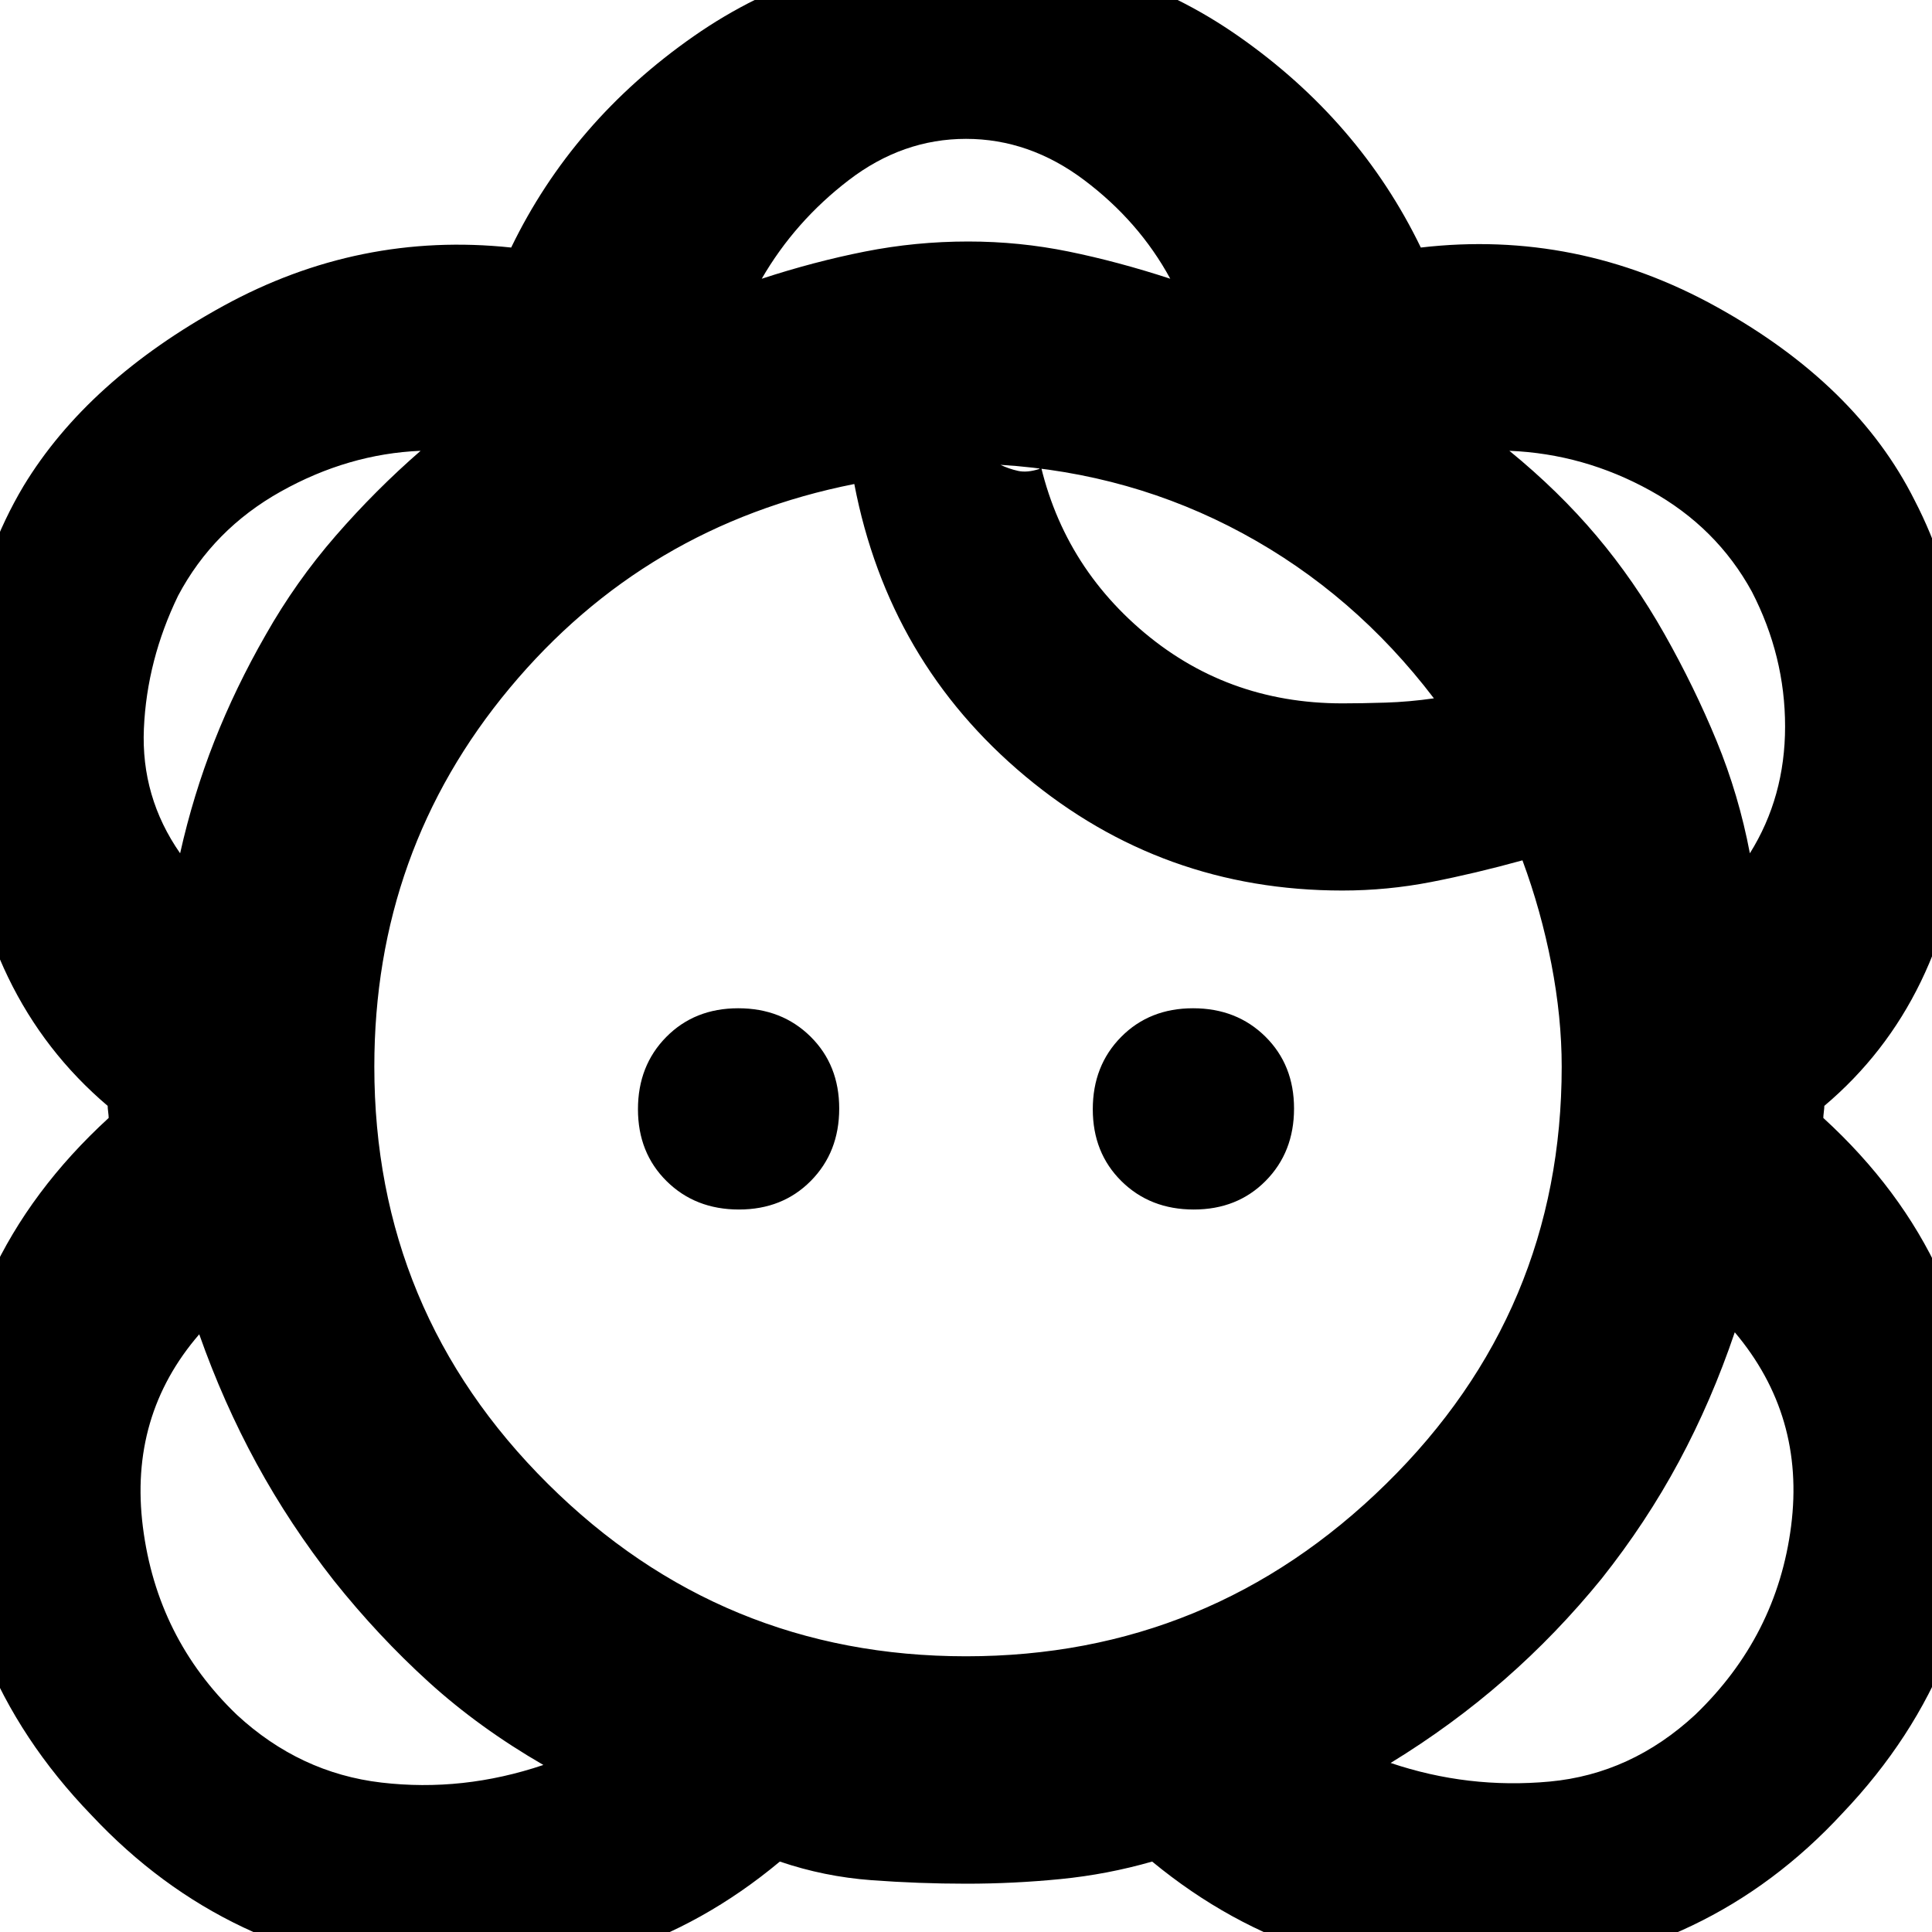 <svg xmlns="http://www.w3.org/2000/svg" height="20" viewBox="0 -960 960 960" width="20"><path d="M480.13-24Q456.5-24 433-25.75 409.5-27.5 387.5-35q-75.5 63-175 56t-167-79Q-26-132-25-232.5t79-172q0-1-.25-3t-.25-3q-63-53.5-71.75-148.25t29.91-159.69Q43.5-771 111-808t143-29q30.5-63 90.7-105t135.41-42q75.21 0 135.3 42Q675.5-900 706-837q77.5-9 147 29.5t98.34 96.06Q985-646.5 976.25-554.25 967.5-462 906.5-410.5q0 1-.25 3t-.25 3q77 70.5 78.5 171T915.5-59Q849 13 749 20.5T572.5-35q-22.33 6.41-45.54 8.7-23.21 2.3-46.83 2.3ZM270-83q-32-18.5-57.06-41.28-25.07-22.79-47.03-50.32-21.91-27.9-38.41-58.15Q111-263 99-297q-35 40.5-28 95.75t46.72 93.35Q149-79 189.5-74.25T270-83Zm421-1q38.5 13 79 9.25t72.28-33.15Q883-147 890-201.75q7-54.75-28-96.25-11.5 34-27.75 64.25t-38.39 58.15q-22.33 27.45-48.31 50.17Q721.57-102.71 691-84Zm-211-53q121.5 0 208.75-85.68T776-430.03q0-24.47-5.12-50.97-5.13-26.5-14.38-51.5-23.5 6.5-45.31 10.75-21.8 4.25-44.19 4.25-89.5 0-157.5-56.75t-85-145.25q-103.92 20.62-171.21 101.37Q186-537.37 186-430q0 121.64 86.25 207.32Q358.5-137 480-137ZM367.17-359q-21.67 0-35.92-14.08T317-408.83q0-21.67 14.08-35.92T366.83-459q21.67 0 35.92 14.08T417-409.17q0 21.67-14.08 35.92T367.17-359Zm226 0q-21.67 0-35.92-14.08T543-408.83q0-21.67 14.08-35.92T592.83-459q21.67 0 35.92 14.08T643-409.17q0 21.67-14.08 35.92T593.17-359ZM89.5-536q6.5-29 17-55.67Q117-618.35 132-644.5q15-26.5 34.83-49.29Q186.66-716.59 209-736q-36 1.5-69.5 20.25T88.5-664q-15.5 32-17 66t18 62Zm780 0q17.5-28 17.5-63t-16.5-67Q853-698 820-716.25T750-736q24.5 20 43.29 42.26 18.78 22.27 33.75 48.75Q842-618.5 853-591.75 864-565 869.5-536ZM667-610.5q9.5 0 21.38-.37 11.87-.37 24.12-2.13-39.6-52-95.05-82-55.45-30-120.34-34.03 4.1 1.96 8.69 3 4.59 1.03 10.7-.97-.5-3-1-7.5t-1-7.5q9 57.05 51.65 94.27Q608.81-610.5 667-610.5Zm-85.5-211q-15.5-28.5-42.75-49T480-891q-31.5 0-58.25 20.5t-43.25 49q26-8.5 51.24-13.5 25.23-5 51.37-5 25.45 0 49.92 5 24.47 5 50.47 13.5ZM132-644.5Zm695 0ZM514.5-742ZM481-840ZM165.5-174.5Zm630-1Z"/></svg>